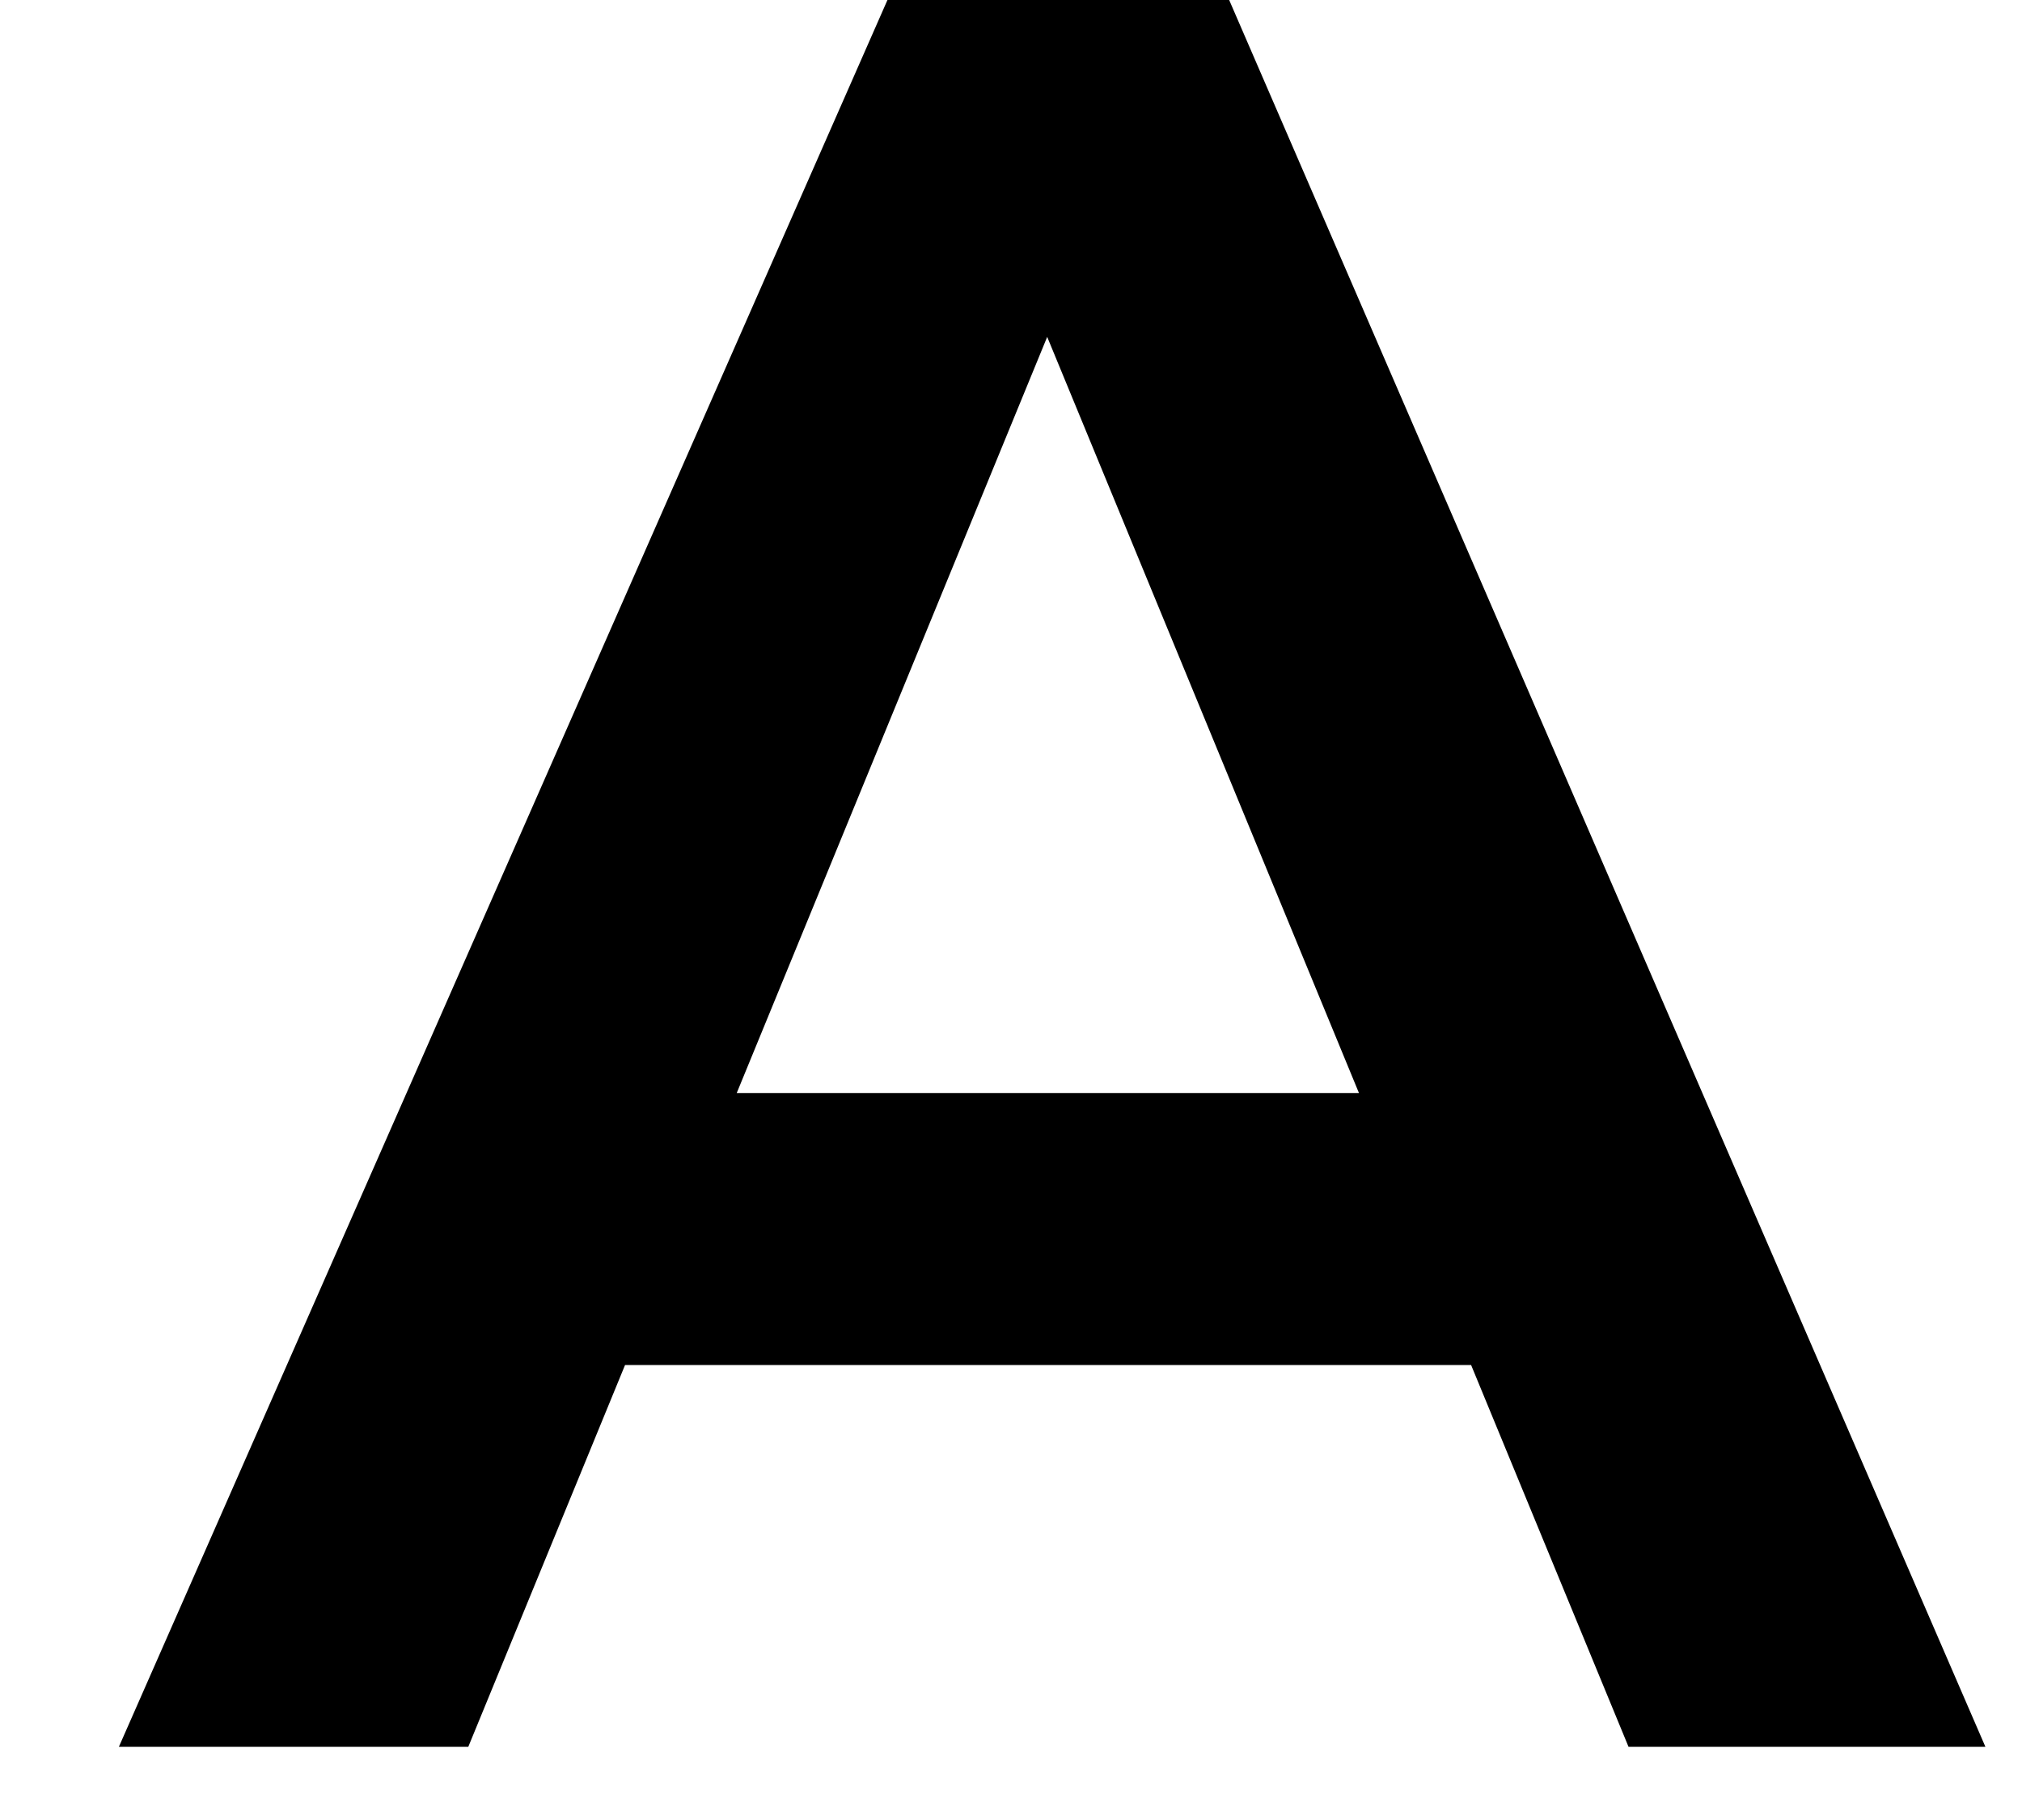 <svg width="10" height="9" viewBox="0 0 10 9" fill="none" xmlns="http://www.w3.org/2000/svg">
<path d="M4.389 0H6.079L9.819 8.638H8.054L5.179 1.666L2.316 8.638H0.588L4.389 0ZM2.575 5.405H7.721V6.75H2.575V5.405Z" fill="black"/>
</svg>
